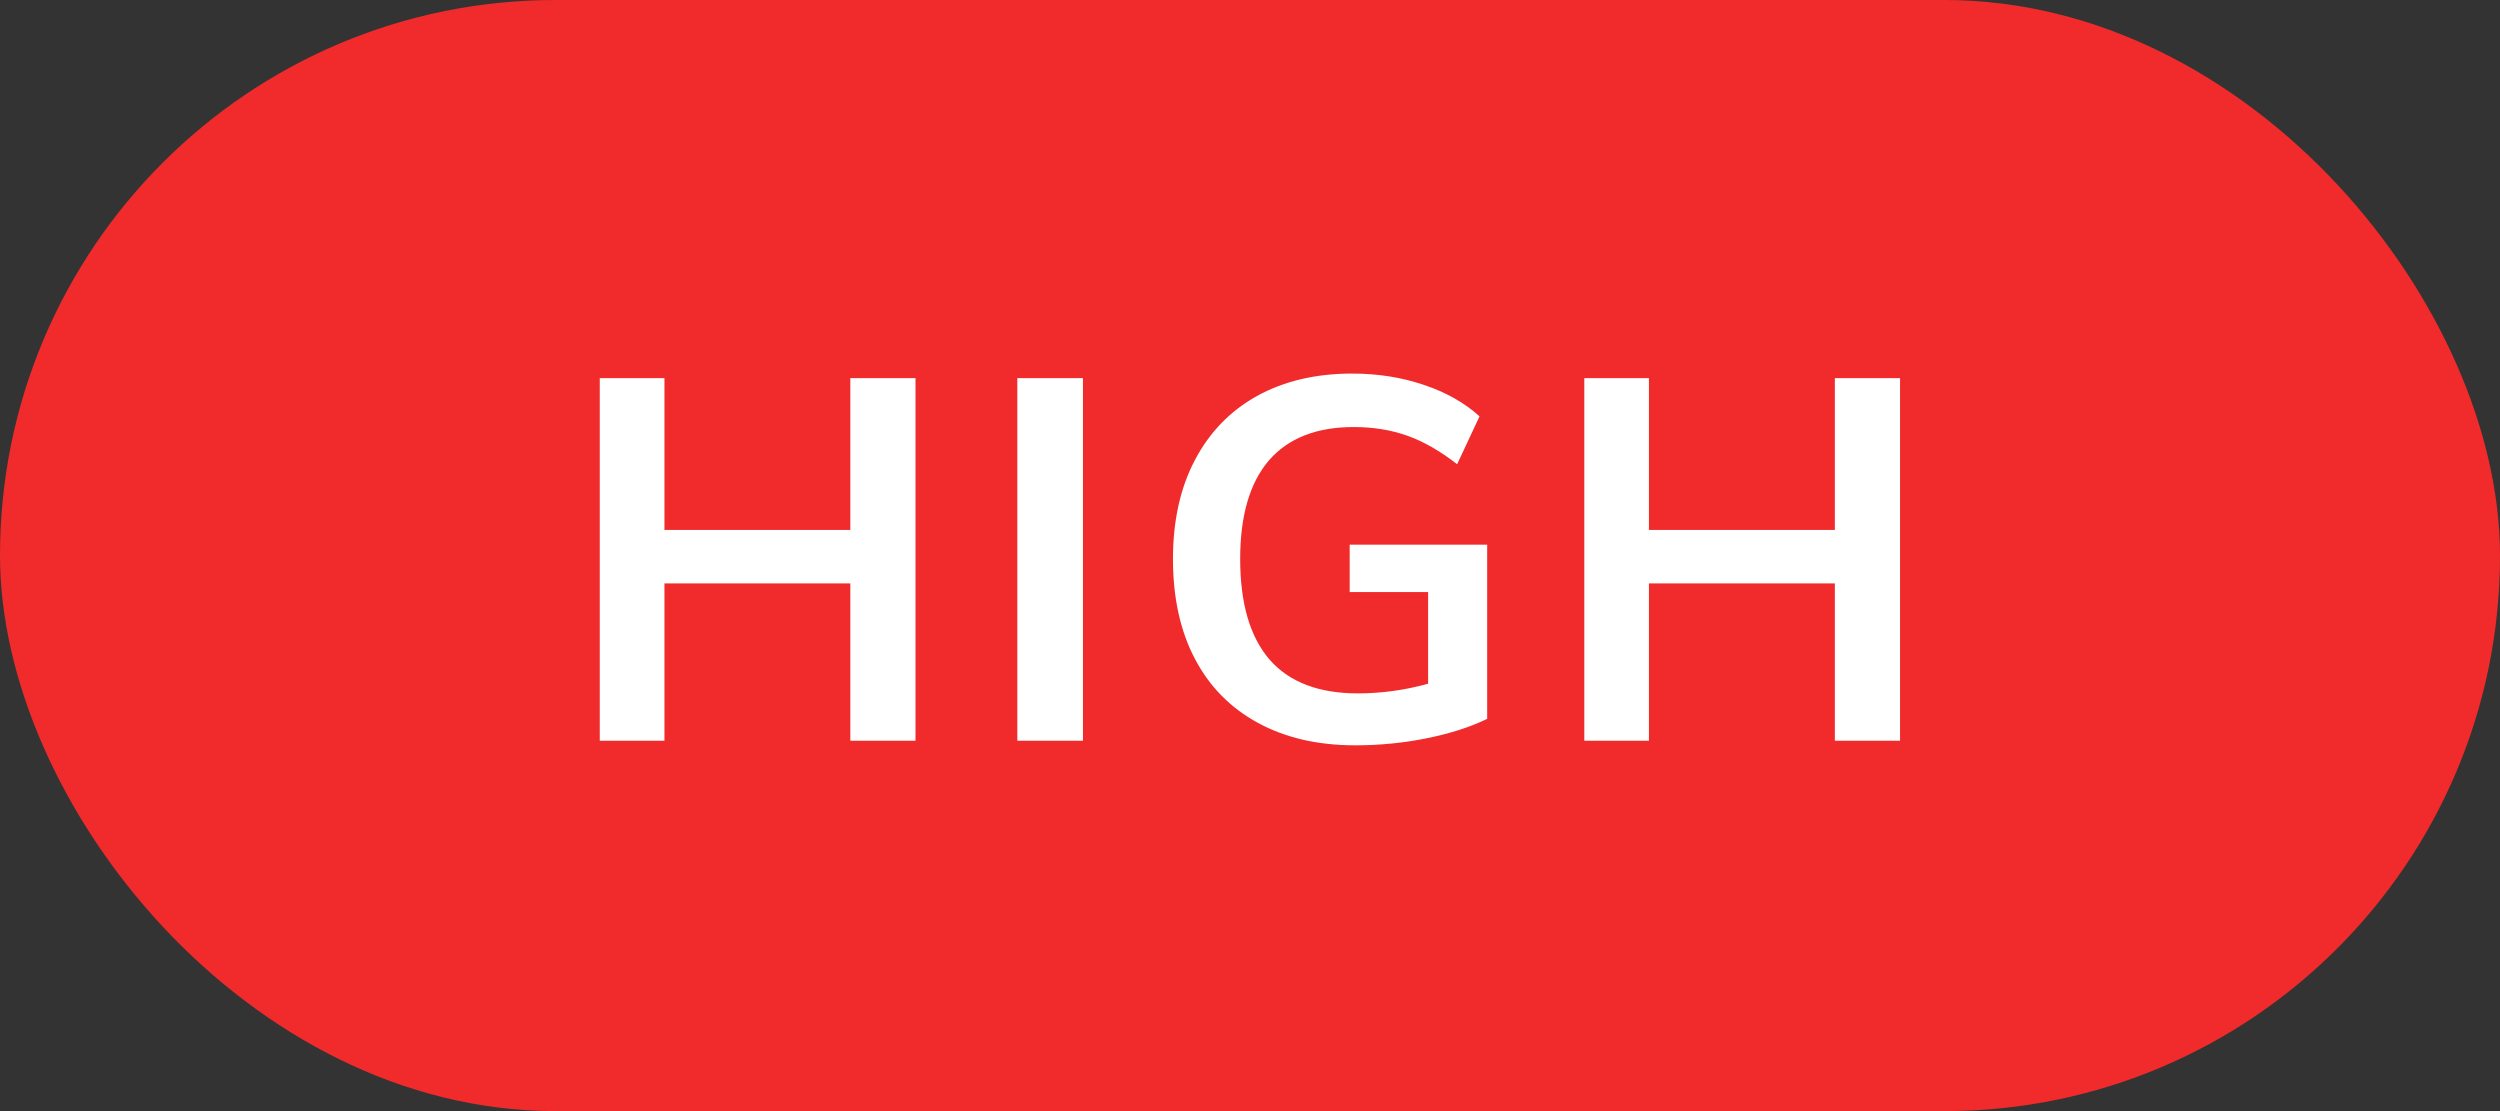 <svg width="54" height="24" viewBox="0 0 54 24" fill="none" xmlns="http://www.w3.org/2000/svg">
<rect x="0" y="0" width="54" height="24" fill="#333333" stroke="none"/>
<g clip-path="url(#clip0_597_11)">
<rect width="54" height="24" rx="12" fill="#F12B2C"/>
<path d="M19.775 8.168V16H18.367V12.601H14.352V16H12.955V8.168H14.352V11.446H18.367V8.168H19.775ZM21.974 8.168H23.392V16H21.974V8.168ZM32.123 11.765V15.527C31.763 15.703 31.331 15.842 30.825 15.945C30.319 16.048 29.802 16.099 29.274 16.099C28.467 16.099 27.767 15.938 27.173 15.615C26.579 15.292 26.124 14.83 25.809 14.229C25.493 13.628 25.336 12.909 25.336 12.073C25.336 11.252 25.493 10.54 25.809 9.939C26.124 9.338 26.571 8.876 27.151 8.553C27.737 8.23 28.423 8.069 29.208 8.069C29.758 8.069 30.271 8.15 30.748 8.311C31.232 8.472 31.635 8.7 31.958 8.993L31.474 10.027C31.107 9.741 30.748 9.536 30.396 9.411C30.044 9.286 29.659 9.224 29.241 9.224C28.434 9.224 27.822 9.466 27.404 9.95C26.993 10.434 26.788 11.142 26.788 12.073C26.788 13.034 27 13.76 27.426 14.251C27.851 14.735 28.485 14.977 29.329 14.977C29.842 14.977 30.348 14.907 30.847 14.768V12.788H29.153V11.765H32.123ZM41.041 8.168V16H39.633V12.601H35.617V16H34.221V8.168H35.617V11.446H39.633V8.168H41.041Z" fill="white"/>
</g>
<defs>
<clipPath id="clip0_597_11">
<rect width="54" height="24" fill="white"/>
</clipPath>
</defs>
</svg>
